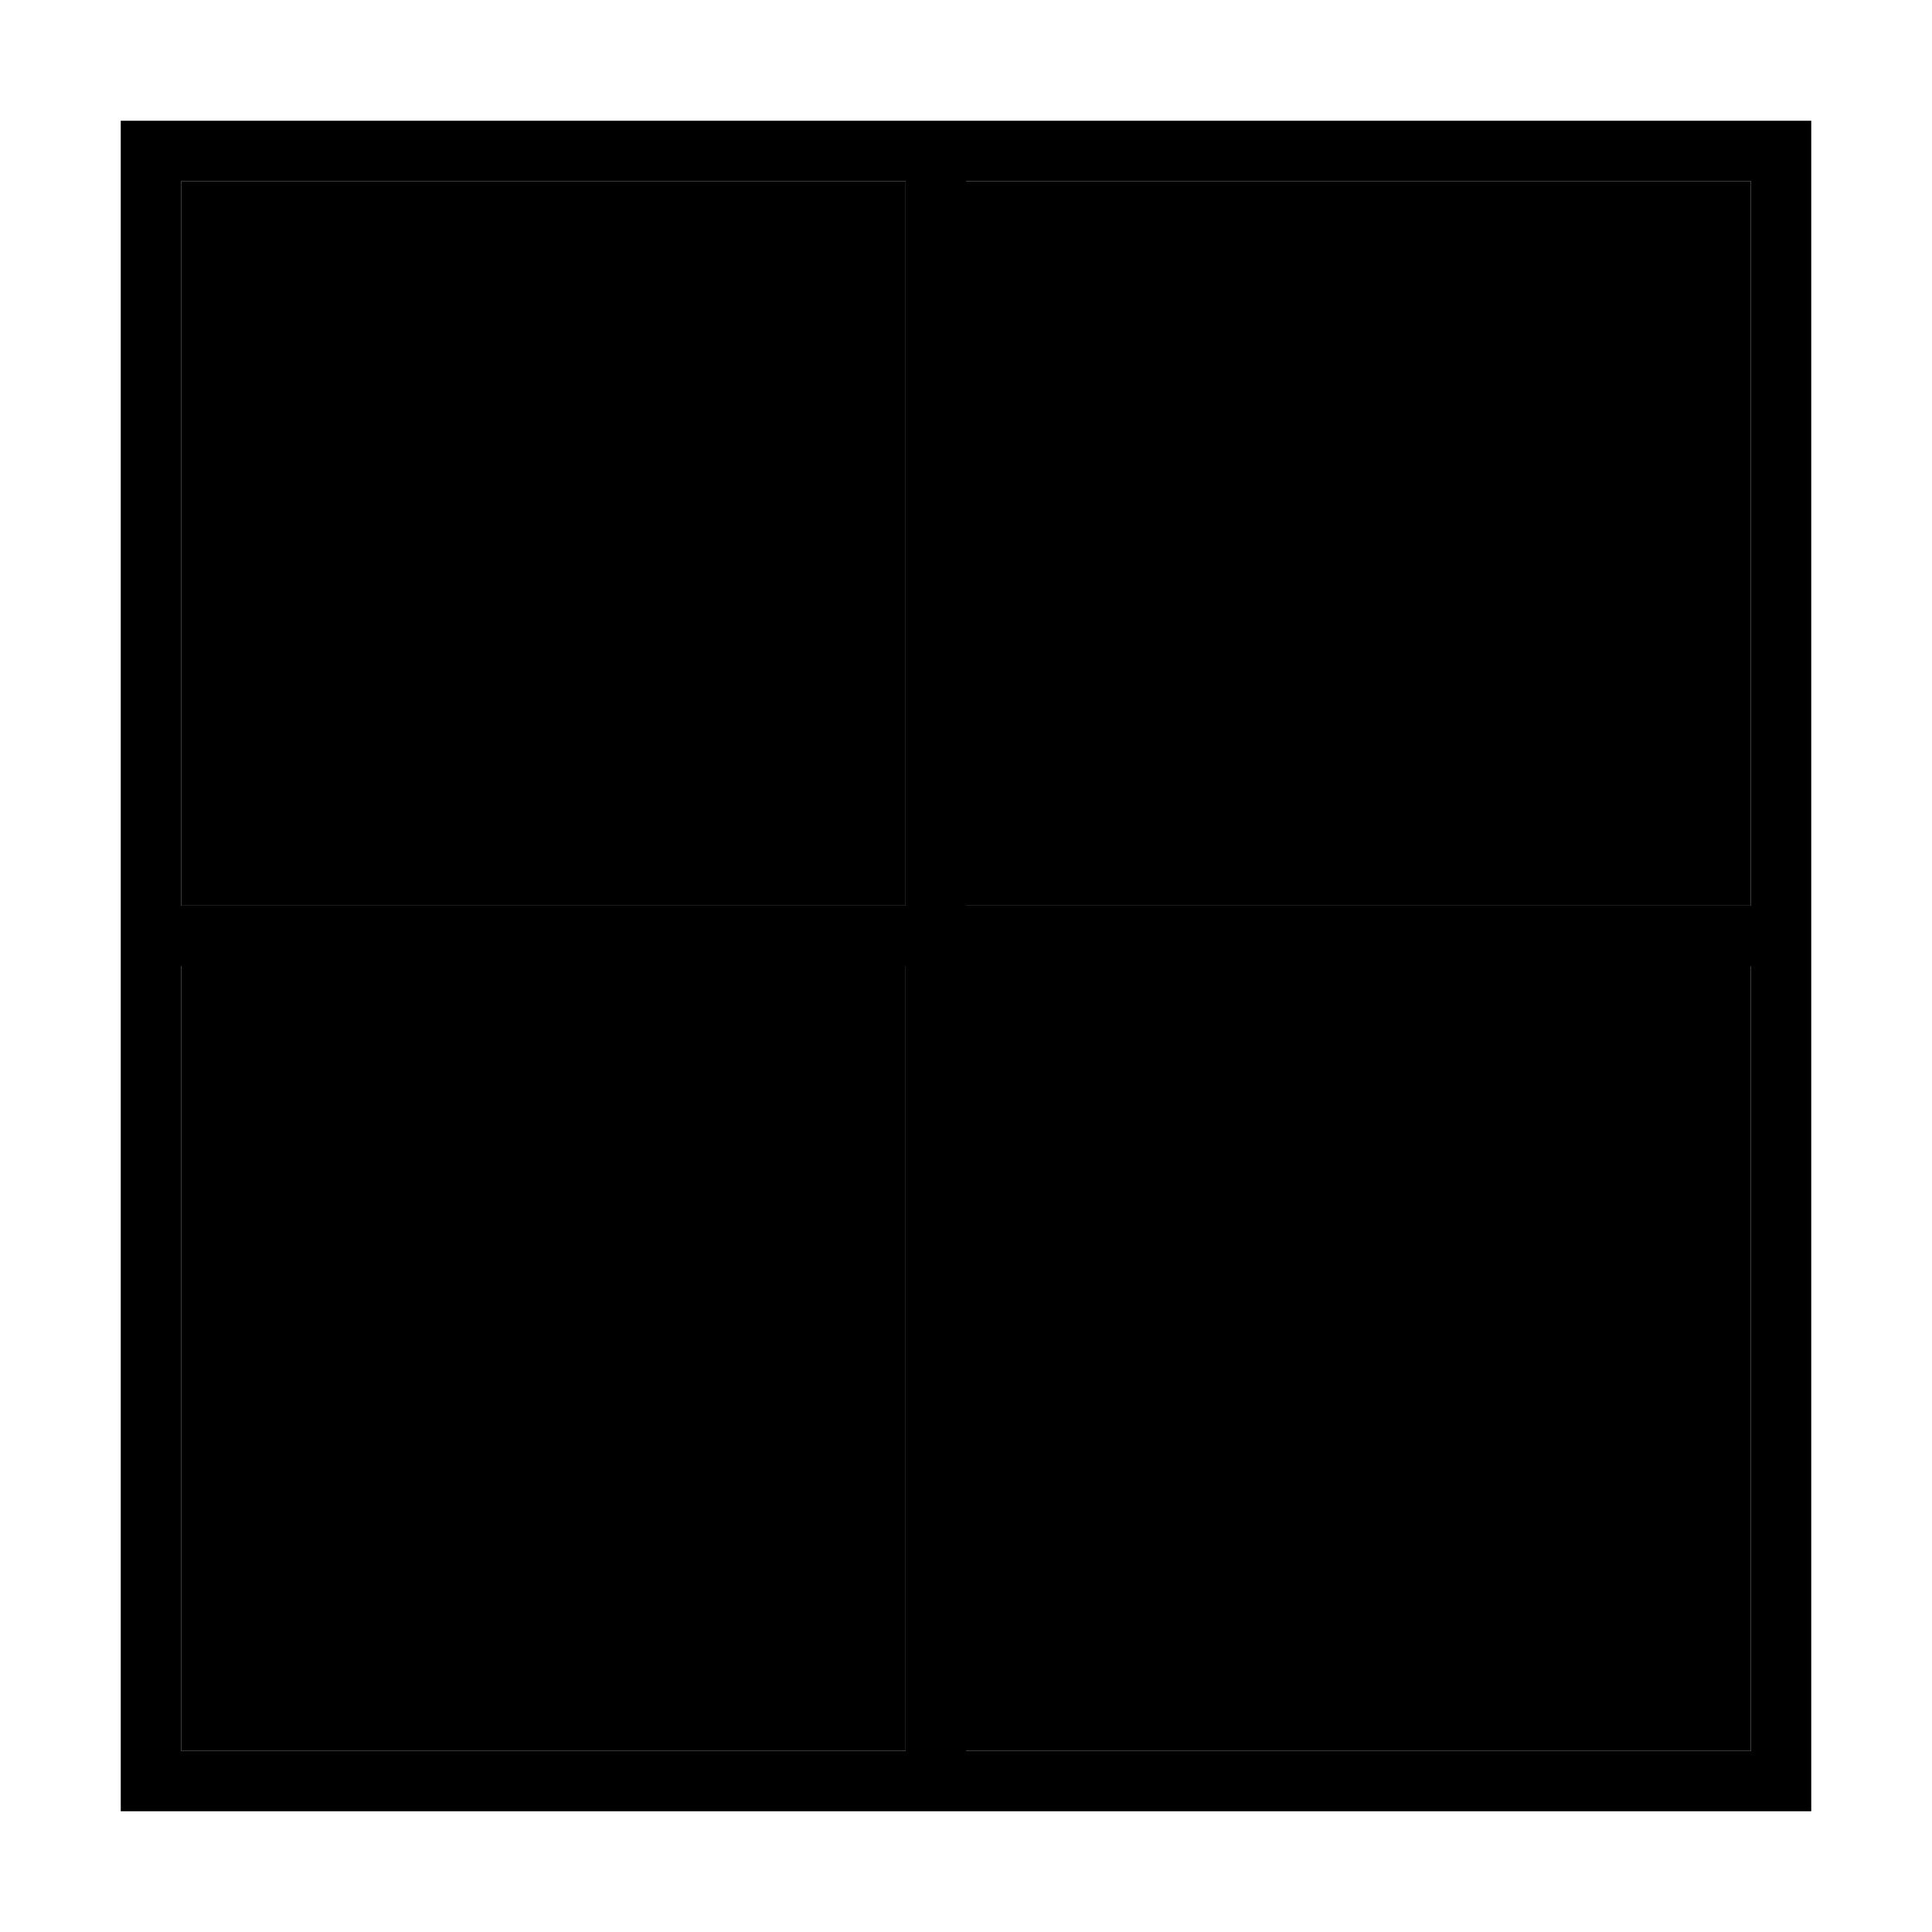 <svg xmlns="http://www.w3.org/2000/svg" width="24" height="24" viewBox="0 0 448 512">
    <path class="pr-icon-duotone-secondary" d="M16 48l0 192 192 0 0-192L16 48zm0 208l0 208 192 0 0-208L16 256zM224 48l0 192 208 0 0-192L224 48zm0 208l0 208 208 0 0-208-208 0z"/>
    <path class="pr-icon-duotone-primary" d="M432 48l0 192-208 0 0-192 208 0zm0 208l0 208-208 0 0-208 208 0zM208 240L16 240 16 48l192 0 0 192zM16 256l192 0 0 208L16 464l0-208zM16 32L0 32 0 48 0 464l0 16 16 0 416 0 16 0 0-16 0-416 0-16-16 0L16 32z"/>
</svg>